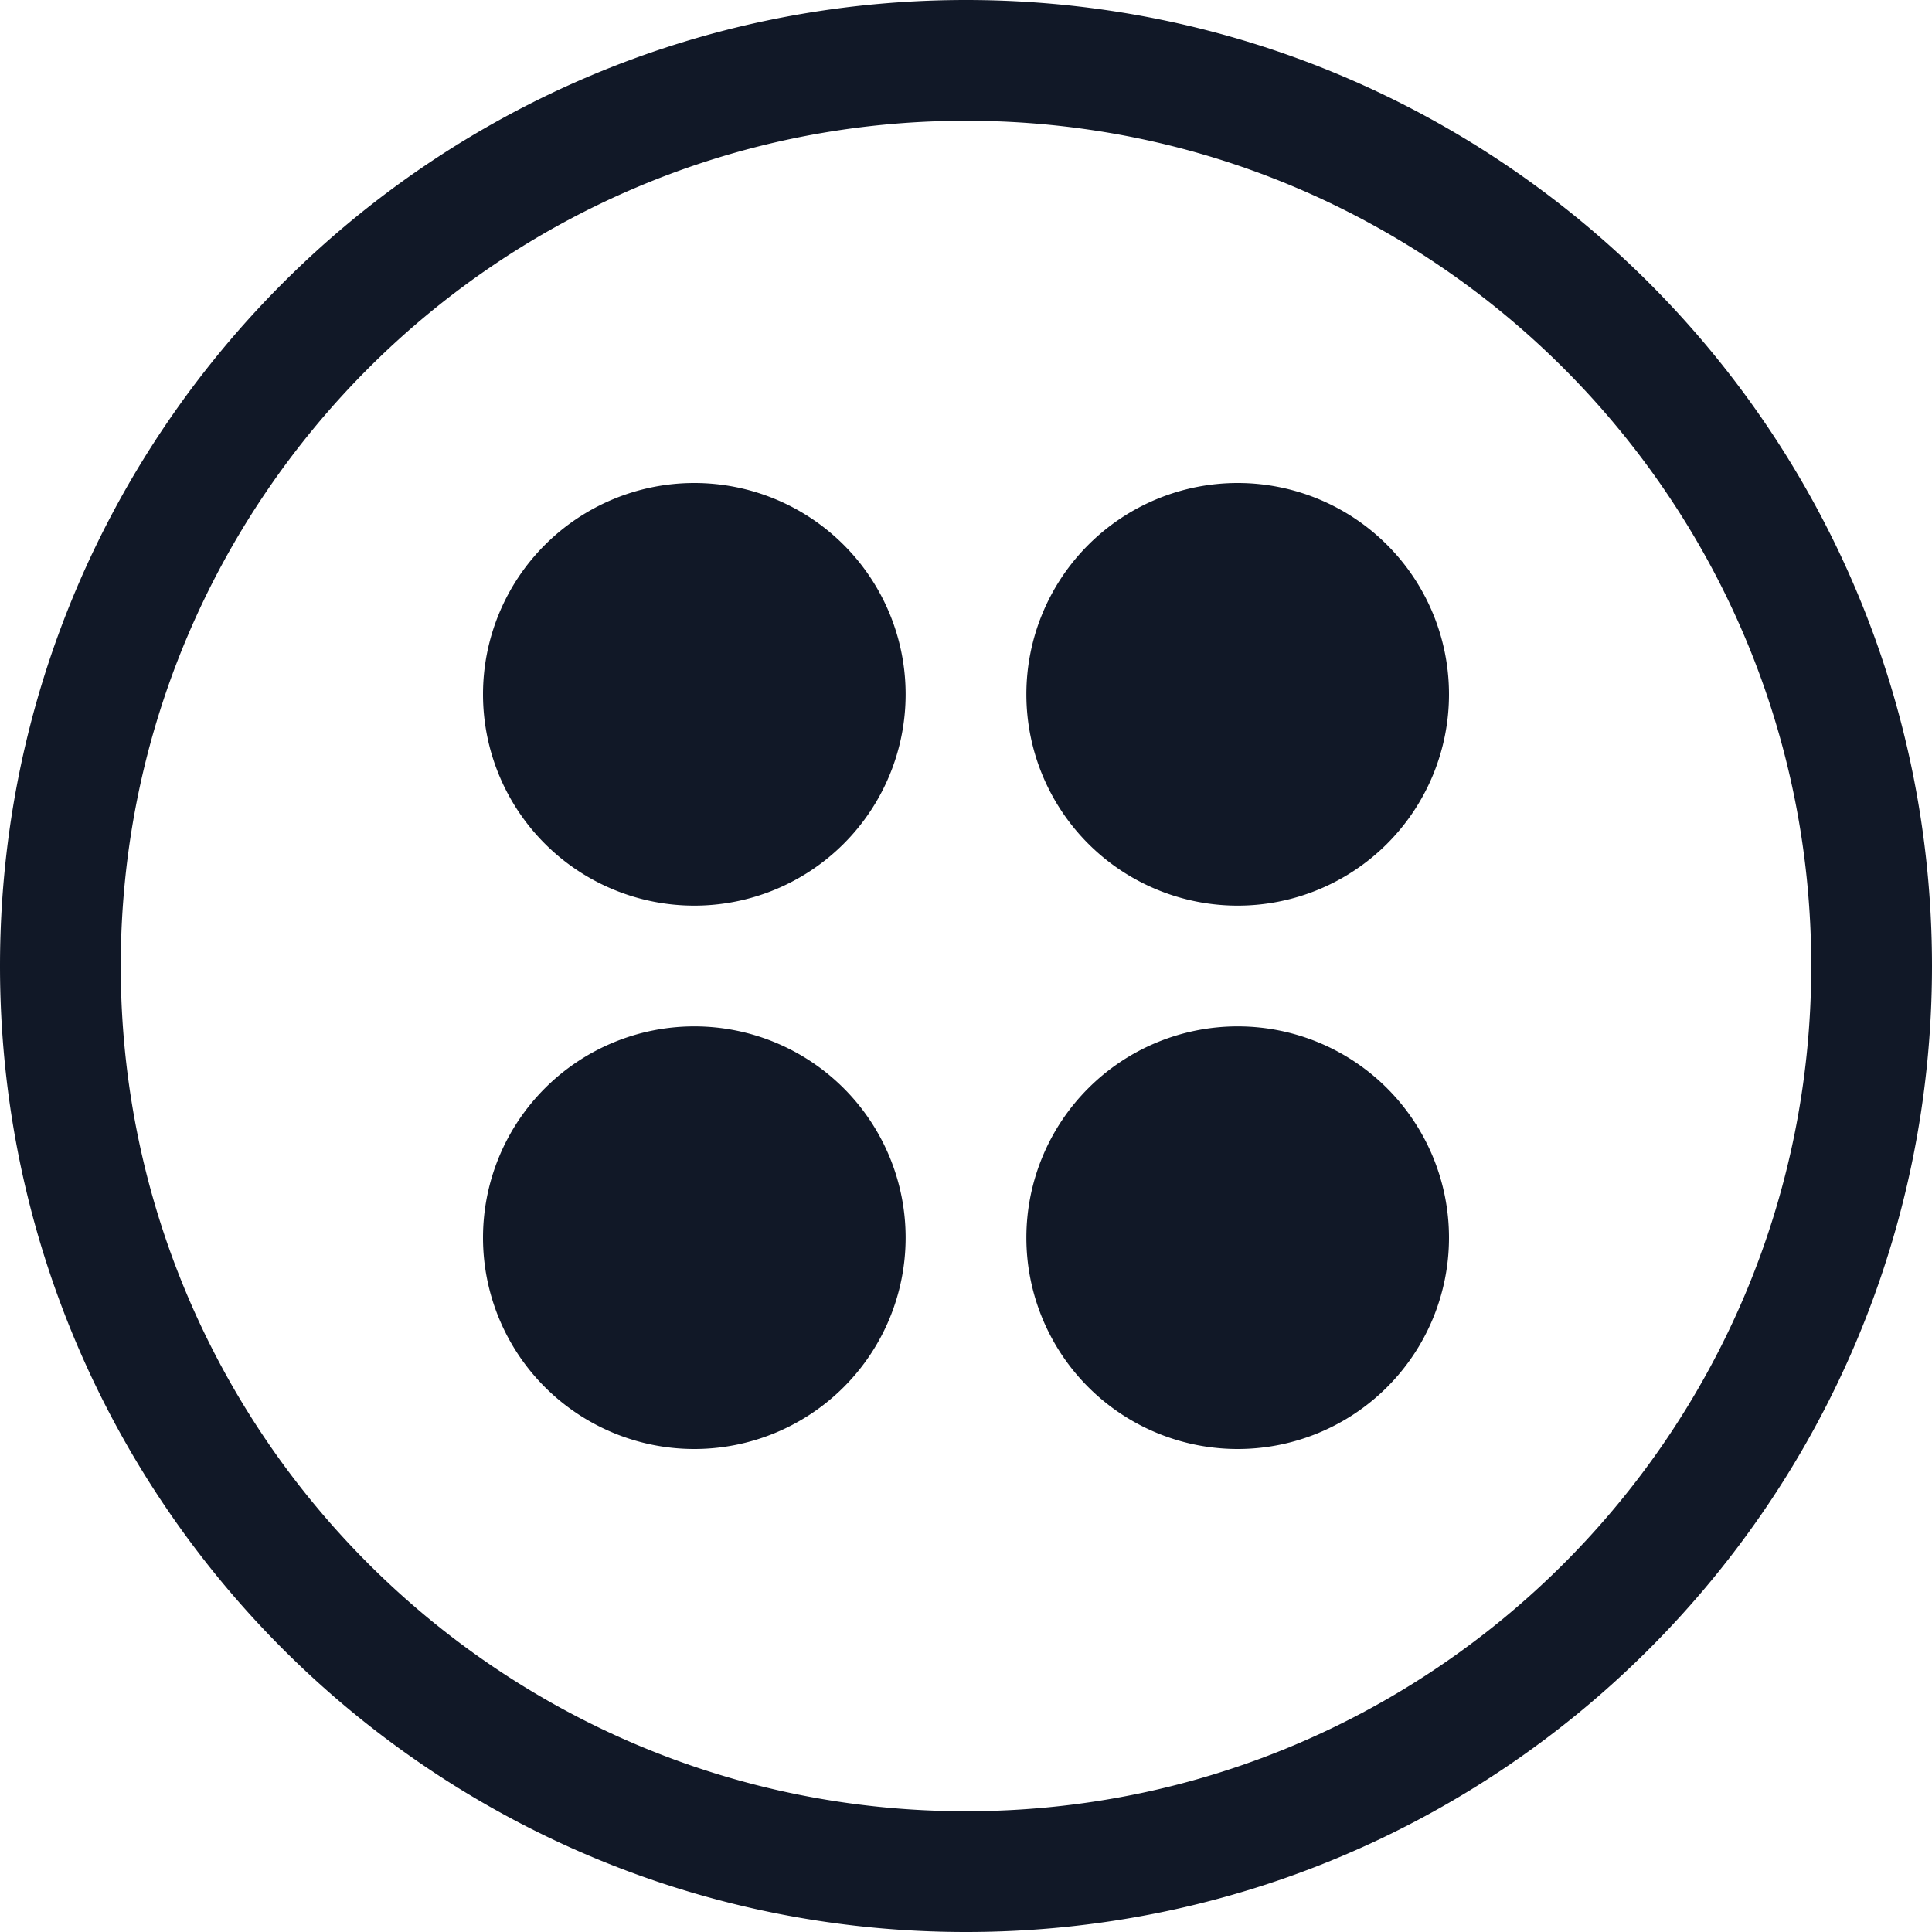 <svg xmlns="http://www.w3.org/2000/svg" width="32" height="32" fill="none" viewBox="0 0 32 32"><path fill="#111827" fill-rule="evenodd" d="M16 2C8.268 2 2 8.268 2 16s6.268 14 14 14 14-6.268 14-14S23.732 2 16 2M0 16C0 7.164 7.163 0 16 0s16 7.164 16 16-7.163 16-16 16S0 24.838 0 16m11.5-1a3.5 3.5 0 1 0 0-7 3.5 3.5 0 0 0 0 7M24 11.5a3.5 3.5 0 1 1-7 0 3.5 3.5 0 0 1 7 0M11.5 24a3.5 3.5 0 1 0 0-7 3.5 3.5 0 0 0 0 7M24 20.5a3.5 3.5 0 1 1-7 0 3.5 3.5 0 0 1 7 0" clip-rule="evenodd"/></svg>